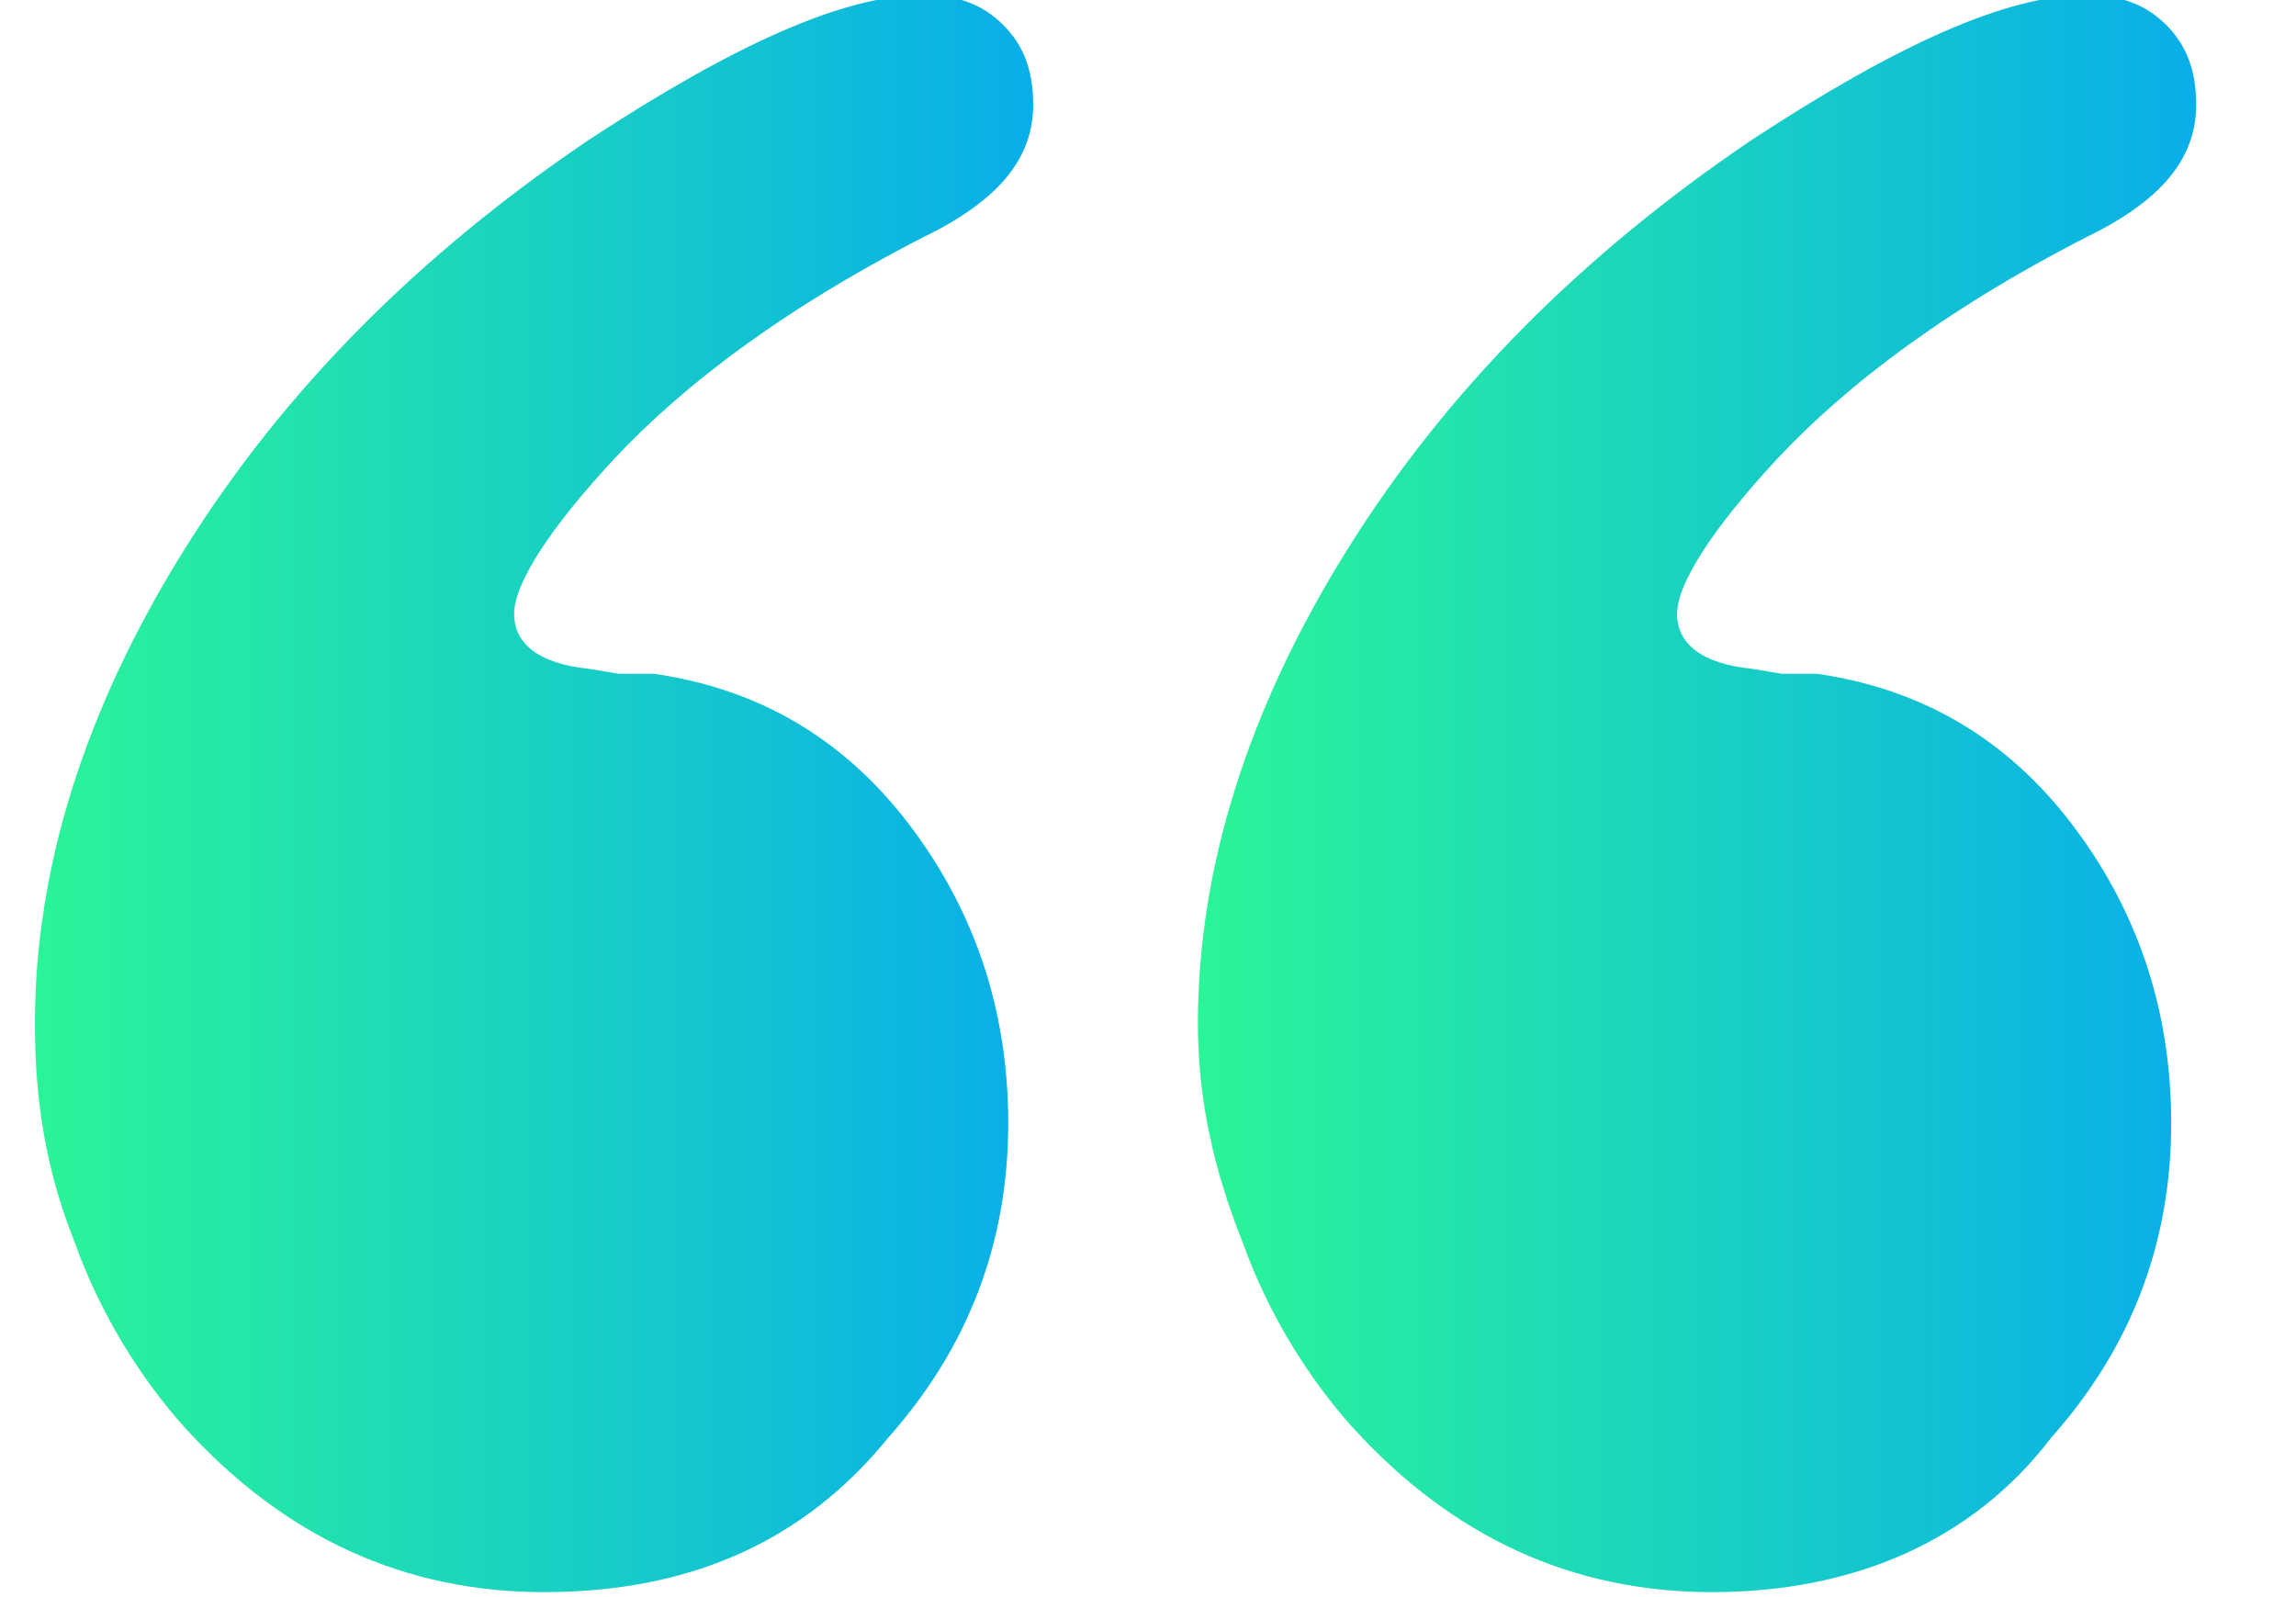 <?xml version="1.0" encoding="utf-8"?>
<!-- Generator: Adobe Illustrator 17.0.0, SVG Export Plug-In . SVG Version: 6.00 Build 0)  -->
<!DOCTYPE svg PUBLIC "-//W3C//DTD SVG 1.1//EN" "http://www.w3.org/Graphics/SVG/1.1/DTD/svg11.dtd">
<svg version="1.1" id="Layer_1" xmlns="http://www.w3.org/2000/svg" xmlns:xlink="http://www.w3.org/1999/xlink" x="0px" y="0px"
	 viewBox="0 0 46 32" style="enable-background:new 0 0 46 32;" xml:space="preserve">
<style type="text/css">
	.st0{fill:url(#SVGID_1_);}
	.st1{fill:url(#SVGID_2_);}
</style>
<g>
	<g>
		
			<linearGradient id="SVGID_1_" gradientUnits="userSpaceOnUse" x1="-1948.67" y1="5364.366" x2="-1928.577" y2="5364.366" gradientTransform="matrix(-1 0 0 -1 -1904.555 5380.315)">
			<stop  offset="0" style="stop-color:#08AEEA"/>
			<stop  offset="1" style="stop-color:#2AF598"/>
		</linearGradient>
		<path class="st0" d="M34.3,31.9c-2.8,0-5.2-1.1-7.2-3.3c-0.9-1-1.7-2.3-2.2-3.7C24.3,23.4,24,22,24,20.5c0-3.1,1-6.3,3-9.5
			c2-3.2,4.7-5.9,8.1-8.2c2.9-1.9,5.1-2.9,6.7-2.9c0.7,0,1.2,0.2,1.6,0.6c0.4,0.4,0.6,0.9,0.6,1.6c0,1-0.6,1.8-1.9,2.5
			c-3,1.5-5.1,3.1-6.5,4.6c-1.3,1.4-2,2.5-2,3.1c0,0.6,0.5,1,1.5,1.1l0.6,0.1l0.7,0c2.1,0.3,3.8,1.3,5.1,3c1.3,1.7,2,3.7,2,6
			c0,2.4-0.8,4.5-2.4,6.3C39.5,30.9,37.1,31.9,34.3,31.9z"/>
		
			<linearGradient id="SVGID_2_" gradientUnits="userSpaceOnUse" x1="-1925.31" y1="5364.366" x2="-1905.217" y2="5364.366" gradientTransform="matrix(-1 0 0 -1 -1904.555 5380.315)">
			<stop  offset="0" style="stop-color:#08AEEA"/>
			<stop  offset="1" style="stop-color:#2AF598"/>
		</linearGradient>
		<path class="st1" d="M10.9,31.9c-2.8,0-5.2-1.1-7.2-3.3c-0.9-1-1.7-2.3-2.2-3.7c-0.6-1.5-0.8-2.9-0.8-4.4c0-3.1,1-6.3,3-9.5
			c2-3.2,4.7-5.9,8.1-8.2c2.9-1.9,5.1-2.9,6.7-2.9c0.7,0,1.2,0.2,1.6,0.6c0.4,0.4,0.6,0.9,0.6,1.6c0,1-0.6,1.8-1.9,2.5
			c-3,1.5-5.1,3.1-6.5,4.6c-1.3,1.4-2,2.5-2,3.1c0,0.6,0.5,1,1.5,1.1l0.6,0.1l0.7,0c2.1,0.3,3.8,1.3,5.1,3c1.3,1.7,2,3.7,2,6
			c0,2.4-0.8,4.5-2.4,6.3C16.1,30.9,13.8,31.9,10.9,31.9z"/>
	</g>
</g>
</svg>
